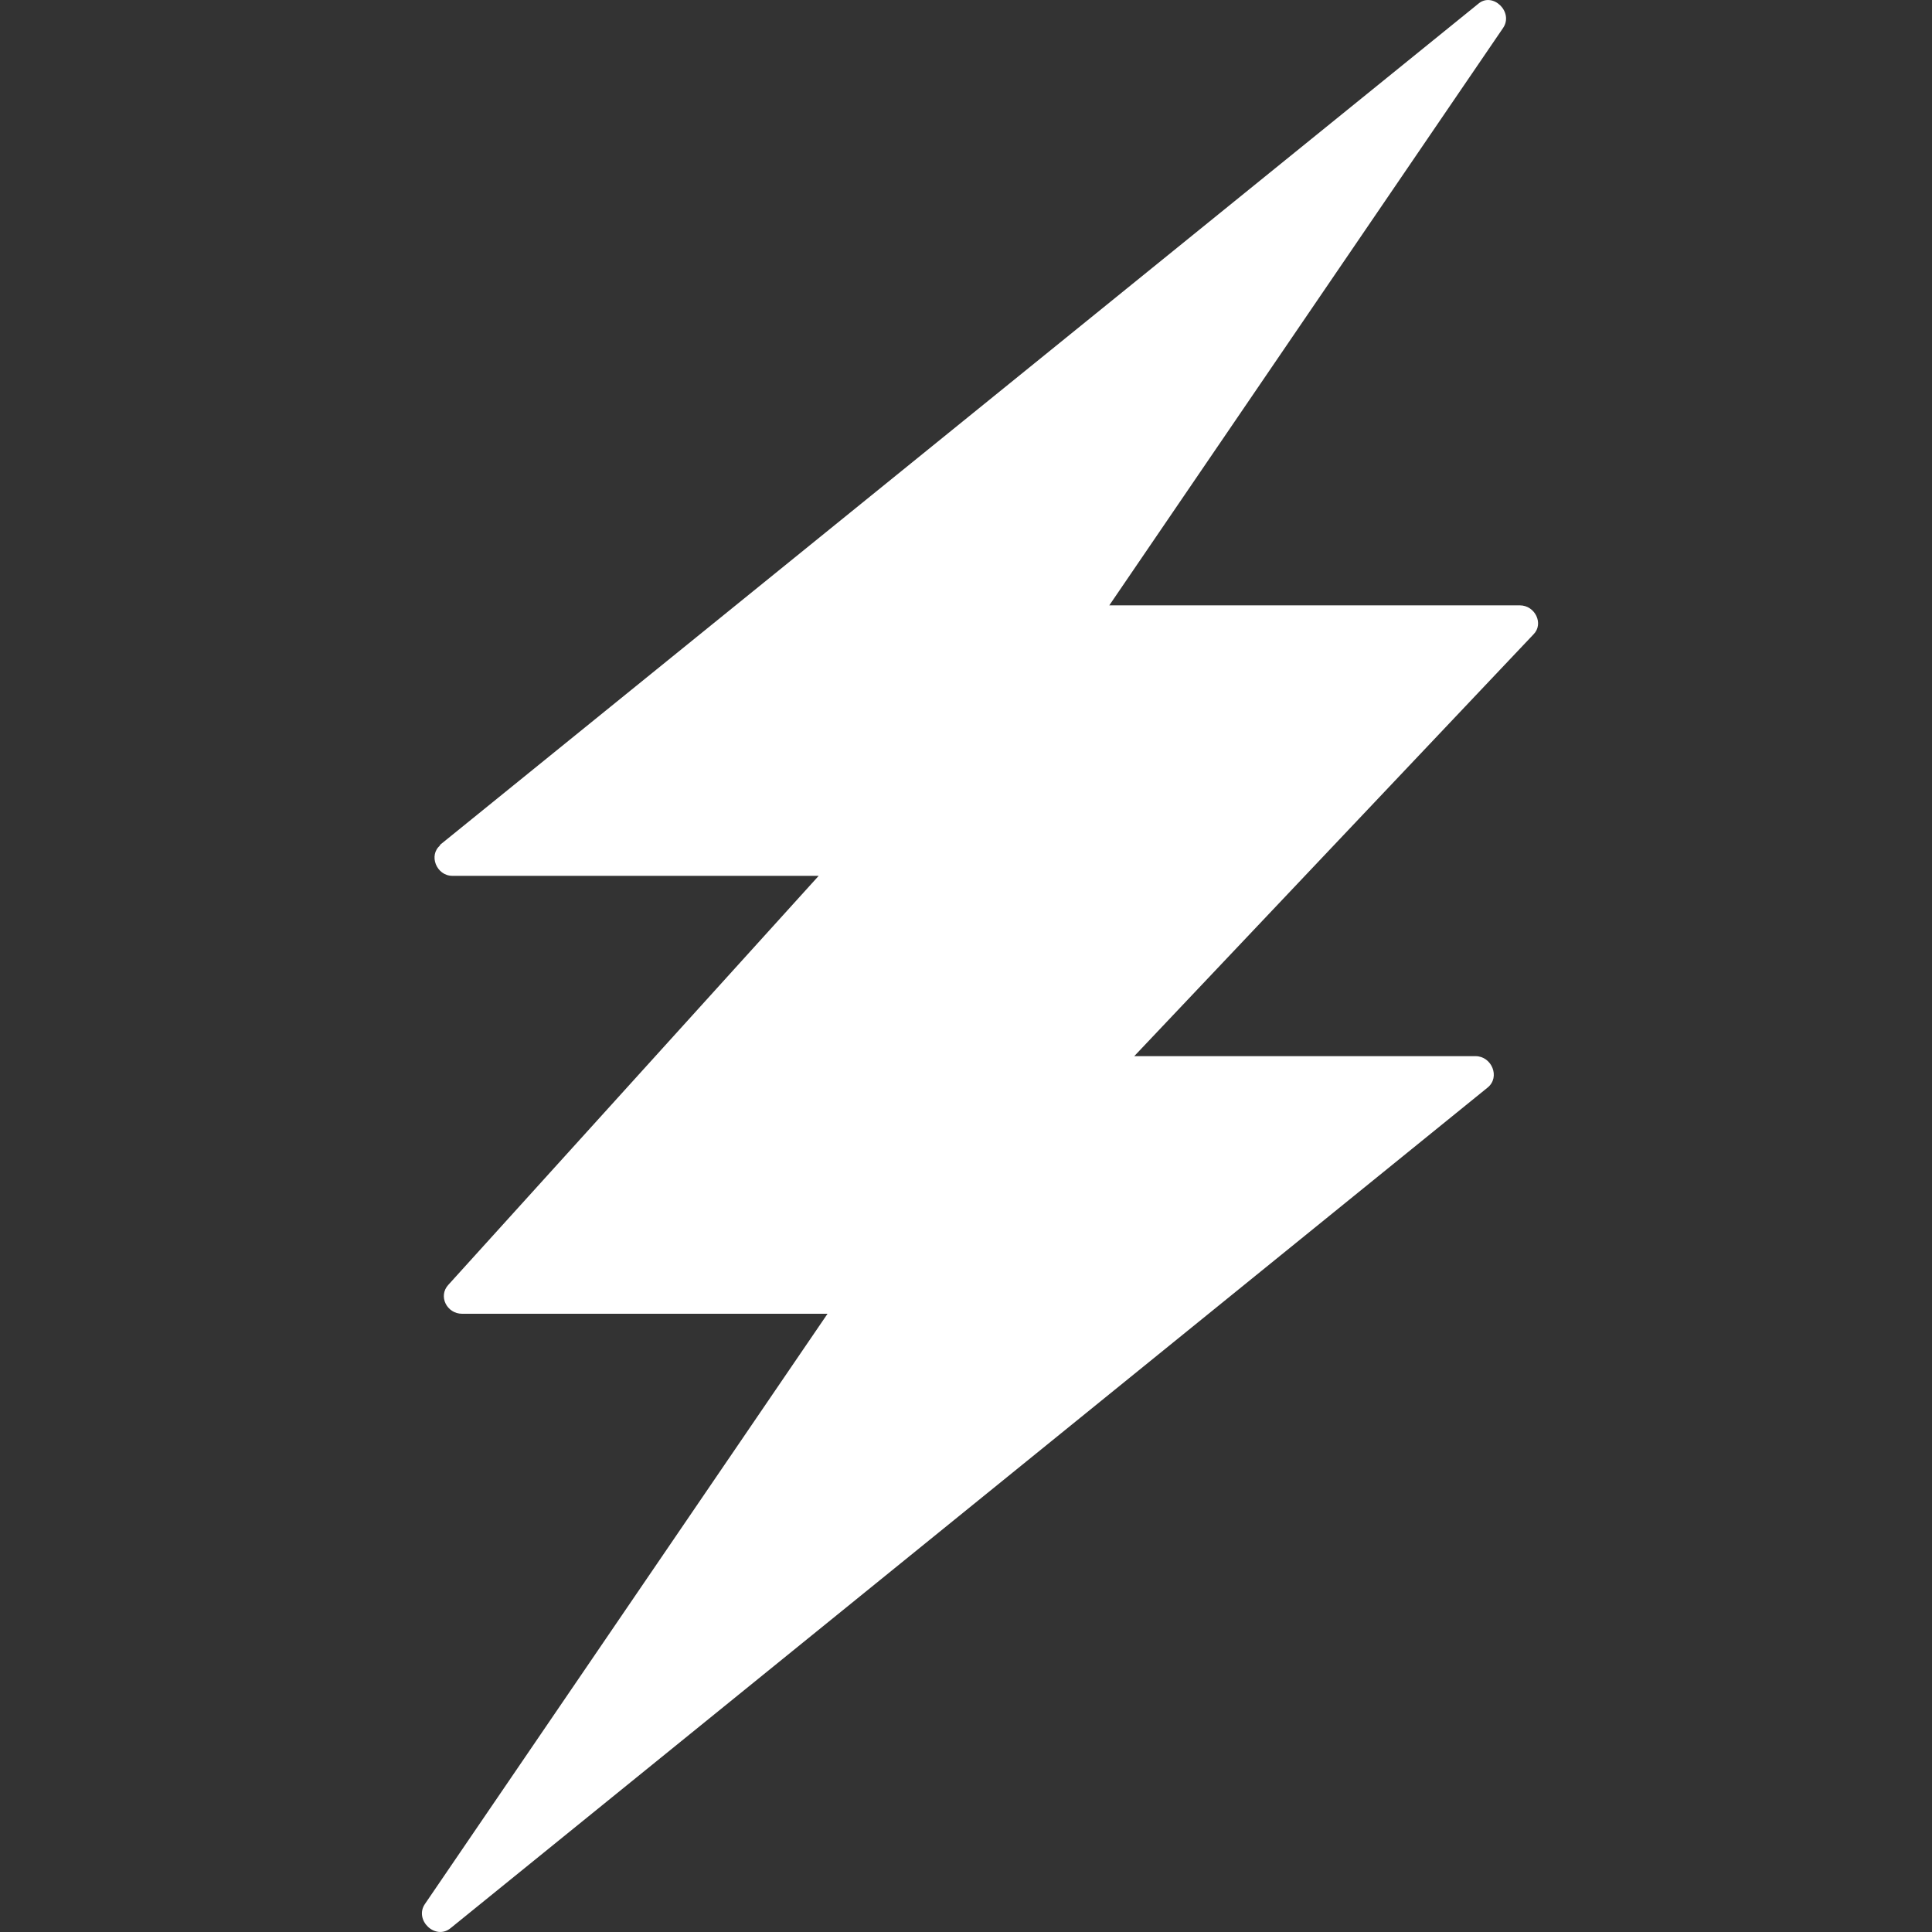 <?xml version="1.0" encoding="utf-8" ?>
<svg baseProfile="full" height="24.0" version="1.1" viewBox="0 0 24.0 24.0" width="24.0" xmlns="http://www.w3.org/2000/svg" xmlns:ev="http://www.w3.org/2001/xml-events" xmlns:xlink="http://www.w3.org/1999/xlink"><rect x="0" y="0" width="24.0" height="24.0" fill="#333333" stroke="none"/><defs /><path d="M5.46 10.5l12.9-10.45c0.18-0.16 0.45 0.1 0.31 0.3l-4.89 7.17h5.1c0.19 0 0.3 0.23 0.17 0.36l-4.96 5.24h4.24c0.2 0 0.31 0.26 0.15 0.39L5.6 23.95c-0.19 0.16-0.46-0.1-0.32-0.3l5-7.33H5.74c-0.19 0-0.3-0.22-0.17-0.36l4.6-5.08H5.62c-0.2 0-0.3-0.26-0.15-0.38Z" fill="#ffffff" fill-opacity="1.0" /></svg>